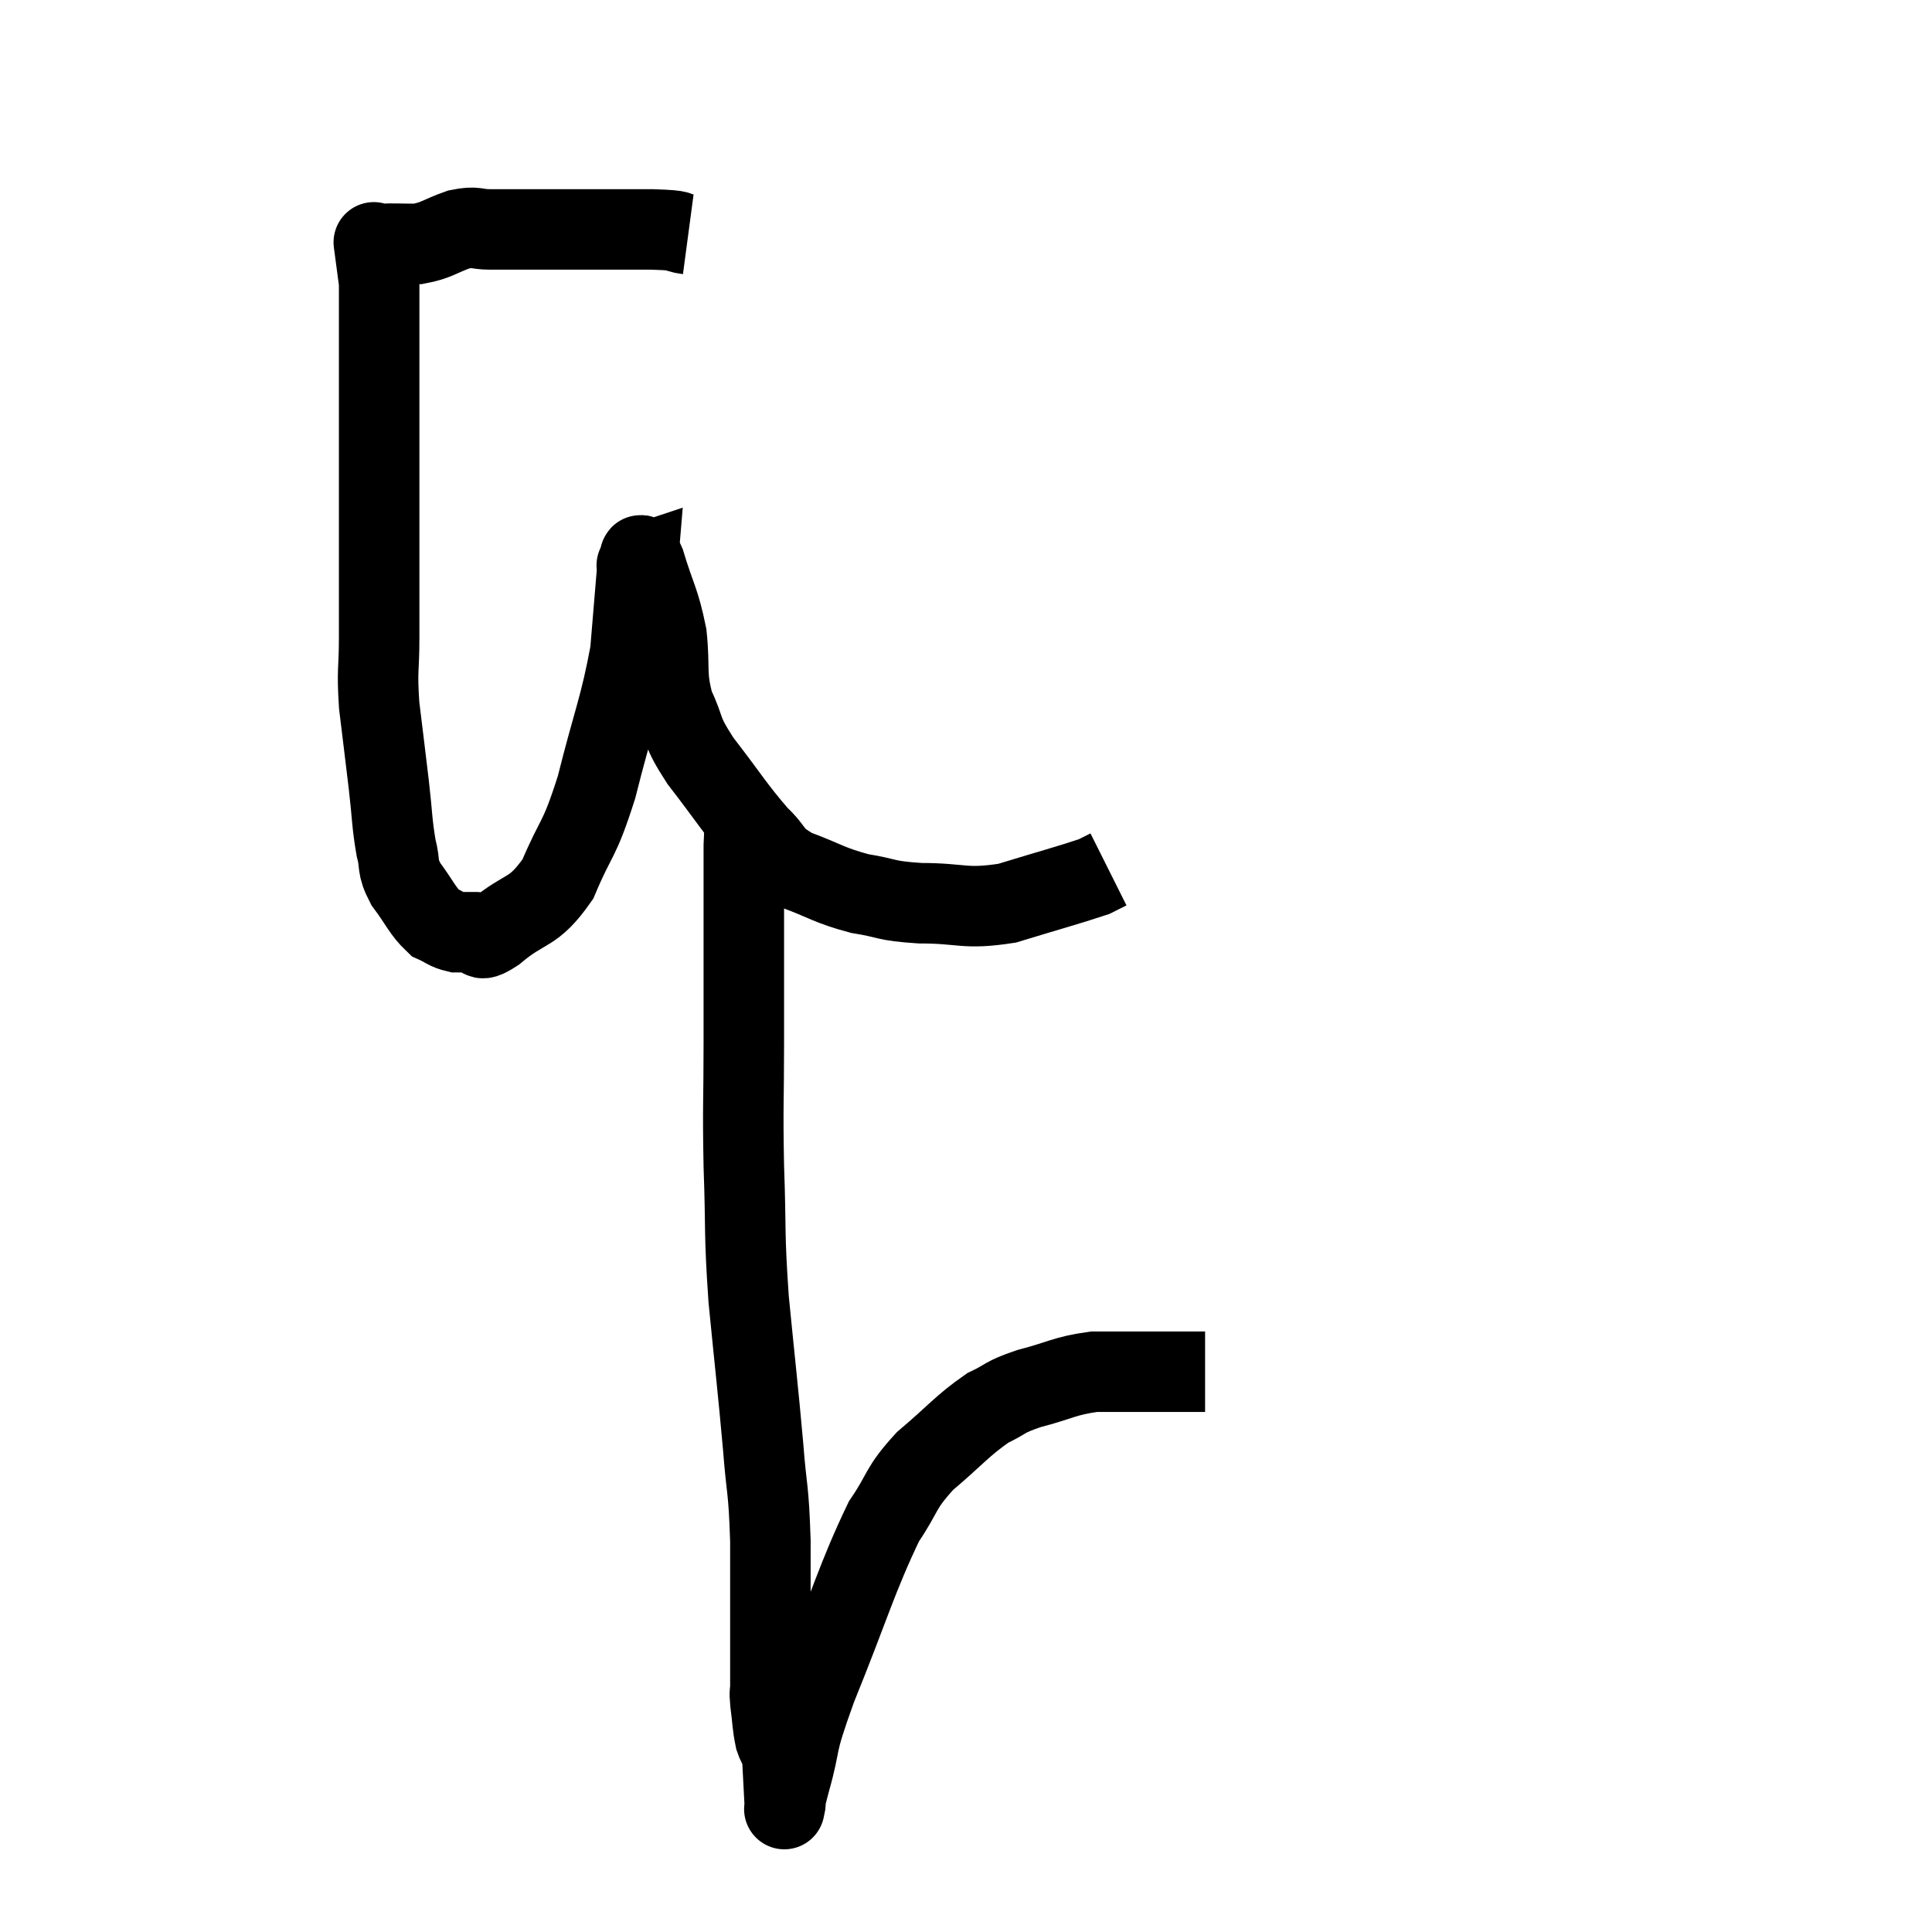 <svg width="48" height="48" viewBox="0 0 48 48" xmlns="http://www.w3.org/2000/svg"><path d="M 17.1 5.82 C 16.65 5.76, 17.115 5.73, 16.2 5.7 C 14.82 5.7, 14.445 5.7, 13.44 5.7 C 12.81 5.7, 12.69 5.7, 12.18 5.7 C 11.79 5.7, 11.85 5.61, 11.4 5.7 C 10.89 5.88, 10.86 5.97, 10.38 6.06 C 9.93 6.06, 9.75 6.045, 9.48 6.06 C 9.39 6.09, 9.345 6.105, 9.3 6.12 C 9.3 6.12, 9.3 6.12, 9.3 6.12 C 9.3 6.12, 9.27 5.895, 9.3 6.12 C 9.36 6.57, 9.39 6.015, 9.42 7.02 C 9.42 8.58, 9.42 8.745, 9.42 10.14 C 9.42 11.37, 9.42 11.49, 9.42 12.6 C 9.42 13.59, 9.42 13.77, 9.42 14.58 C 9.42 15.21, 9.42 15.105, 9.42 15.84 C 9.42 16.68, 9.36 16.605, 9.42 17.52 C 9.54 18.51, 9.555 18.615, 9.66 19.5 C 9.75 20.28, 9.735 20.445, 9.84 21.06 C 9.96 21.51, 9.84 21.495, 10.08 21.96 C 10.44 22.44, 10.485 22.62, 10.8 22.92 C 11.07 23.04, 11.085 23.1, 11.34 23.16 C 11.58 23.16, 11.58 23.16, 11.82 23.16 C 12.06 23.16, 11.79 23.49, 12.3 23.16 C 13.08 22.5, 13.23 22.74, 13.86 21.84 C 14.34 20.7, 14.37 20.97, 14.82 19.56 C 15.24 17.88, 15.405 17.58, 15.66 16.2 C 15.75 15.12, 15.795 14.58, 15.84 14.04 C 15.84 14.04, 15.795 14.055, 15.84 14.04 C 15.93 14.01, 15.84 13.545, 16.02 13.98 C 16.29 14.88, 16.38 14.895, 16.56 15.78 C 16.65 16.65, 16.53 16.74, 16.74 17.52 C 17.07 18.21, 16.875 18.09, 17.4 18.9 C 18.12 19.83, 18.255 20.085, 18.84 20.76 C 19.29 21.18, 19.11 21.24, 19.74 21.6 C 20.55 21.9, 20.58 21.99, 21.36 22.2 C 22.11 22.32, 21.945 22.38, 22.86 22.44 C 23.94 22.44, 23.94 22.605, 25.02 22.44 C 26.1 22.11, 26.55 21.99, 27.18 21.78 C 27.36 21.69, 27.45 21.645, 27.54 21.6 C 27.54 21.6, 27.54 21.6, 27.54 21.6 L 27.54 21.6" fill="none" stroke="black" stroke-width="2"></path><path d="M 18.6 20.34 C 18.54 20.67, 18.51 20.205, 18.48 21 C 18.48 22.26, 18.48 22.29, 18.48 23.52 C 18.48 24.72, 18.48 24.555, 18.48 25.92 C 18.48 27.45, 18.45 27.39, 18.48 28.98 C 18.54 30.63, 18.48 30.54, 18.6 32.28 C 18.78 34.11, 18.825 34.44, 18.96 35.94 C 19.05 37.11, 19.095 36.9, 19.14 38.28 C 19.14 39.87, 19.14 40.56, 19.14 41.46 C 19.14 41.67, 19.14 41.67, 19.14 41.88 C 19.14 42.09, 19.11 41.97, 19.14 42.3 C 19.2 42.75, 19.185 42.84, 19.26 43.2 C 19.35 43.47, 19.38 43.32, 19.44 43.74 C 19.47 44.31, 19.485 44.595, 19.5 44.88 C 19.5 44.88, 19.47 45.03, 19.5 44.88 C 19.56 44.58, 19.425 45.015, 19.62 44.28 C 19.95 43.11, 19.695 43.56, 20.28 41.94 C 21.12 39.87, 21.285 39.21, 21.96 37.8 C 22.47 37.05, 22.335 37.005, 22.98 36.3 C 23.76 35.64, 23.895 35.43, 24.54 34.98 C 25.05 34.74, 24.9 34.725, 25.56 34.5 C 26.37 34.29, 26.43 34.185, 27.18 34.08 C 27.87 34.08, 28.005 34.08, 28.56 34.08 C 28.98 34.08, 29.055 34.08, 29.4 34.08 C 29.67 34.08, 29.805 34.08, 29.94 34.08 L 29.94 34.08" fill="none" stroke="black" stroke-width="2"></path></svg>